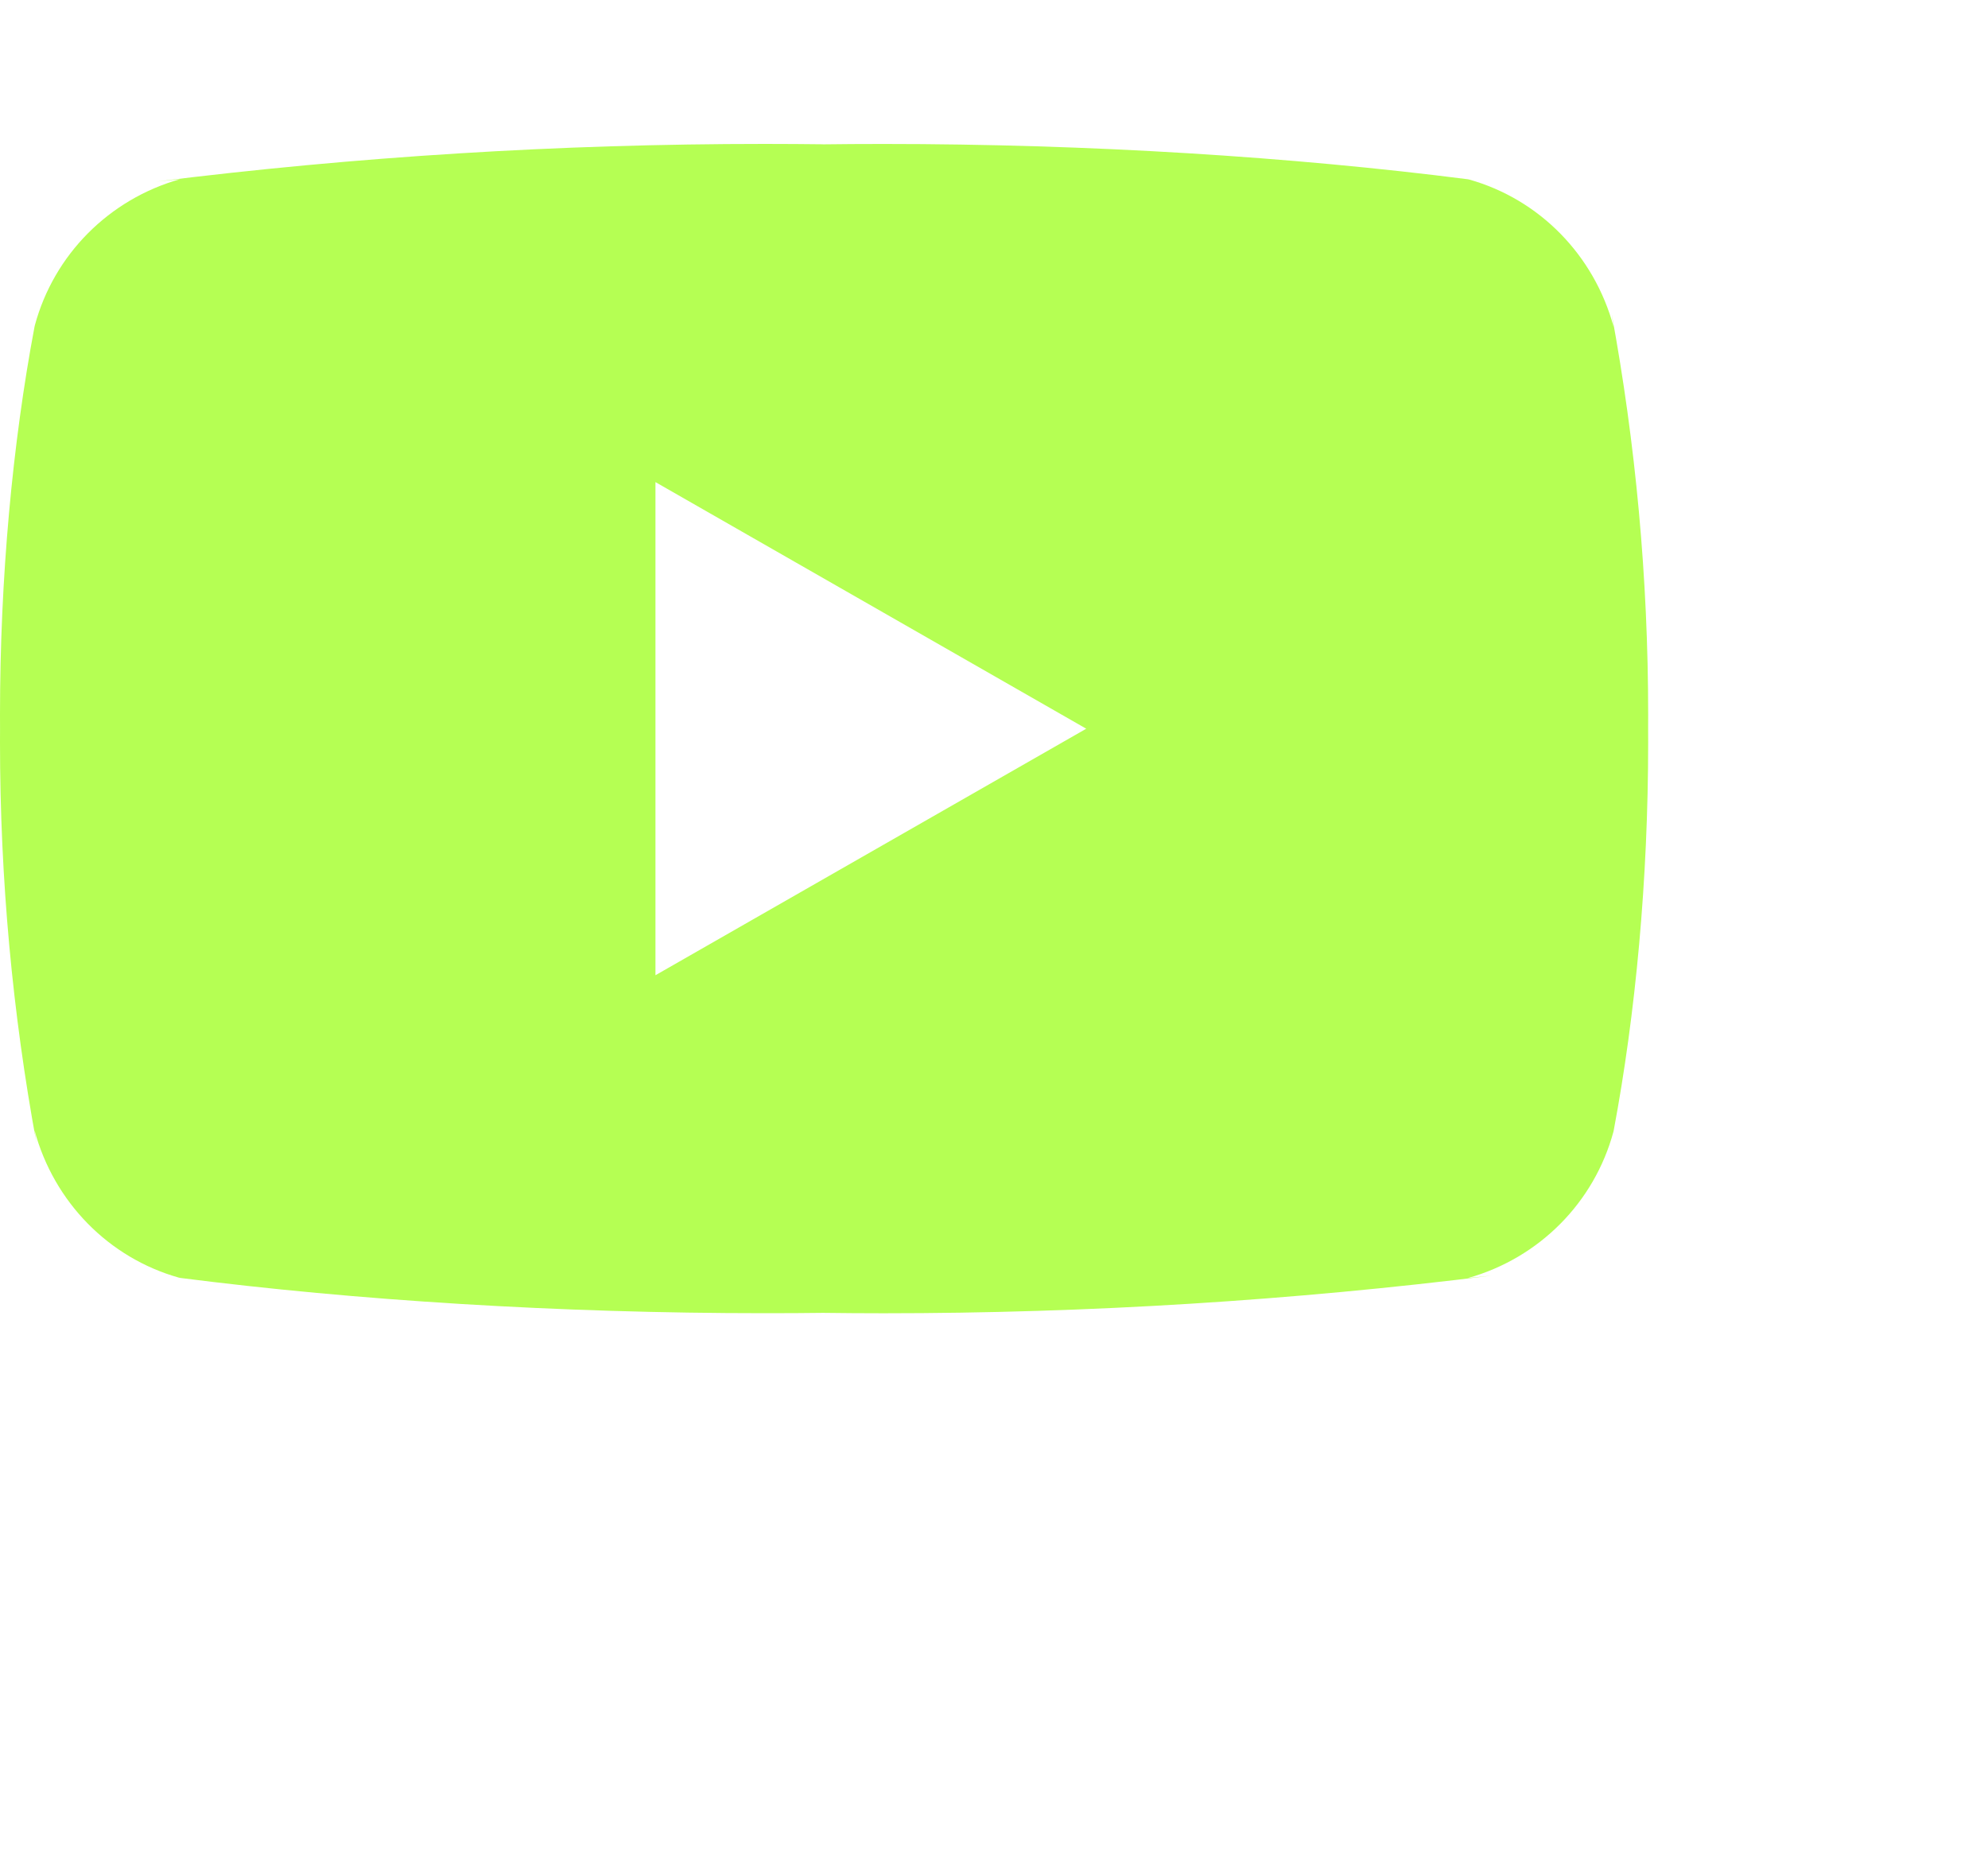 <svg width="85" height="80" viewBox="0 0 85 80" fill="none" xmlns="http://www.w3.org/2000/svg">
<path d="M28.025 41.7V20.614L46.444 31.159L28.025 41.7ZM68.992 13.976C68.16 10.9 65.811 8.521 62.825 7.679L62.761 7.665C55.259 6.705 46.582 6.156 37.776 6.156C36.881 6.156 35.988 6.161 35.098 6.173L35.234 6.17C34.477 6.161 33.587 6.154 32.692 6.154C23.886 6.154 15.204 6.702 6.682 7.764L7.702 7.66C4.654 8.519 2.305 10.895 1.49 13.91L1.476 13.972C0.536 18.959 0 24.698 0 30.563C0 30.771 1.09683e-07 30.979 0.002 31.184V31.151C0.002 31.326 0 31.535 0 31.743C0 37.607 0.538 43.344 1.565 48.908L1.476 48.331C2.307 51.408 4.657 53.787 7.643 54.629L7.707 54.643C15.209 55.603 23.886 56.151 32.692 56.151C33.584 56.151 34.477 56.147 35.37 56.135L35.234 56.137C35.99 56.147 36.883 56.154 37.776 56.154C46.584 56.154 55.264 55.605 63.786 54.543L62.766 54.648C65.816 53.791 68.165 51.413 68.983 48.398L68.997 48.336C69.934 43.349 70.47 37.609 70.47 31.747C70.47 31.539 70.47 31.331 70.468 31.125V31.156C70.468 30.981 70.47 30.773 70.47 30.565C70.47 24.7 69.932 18.964 68.905 13.399L68.992 13.976Z" fill="#B5FF53"/>
</svg>
